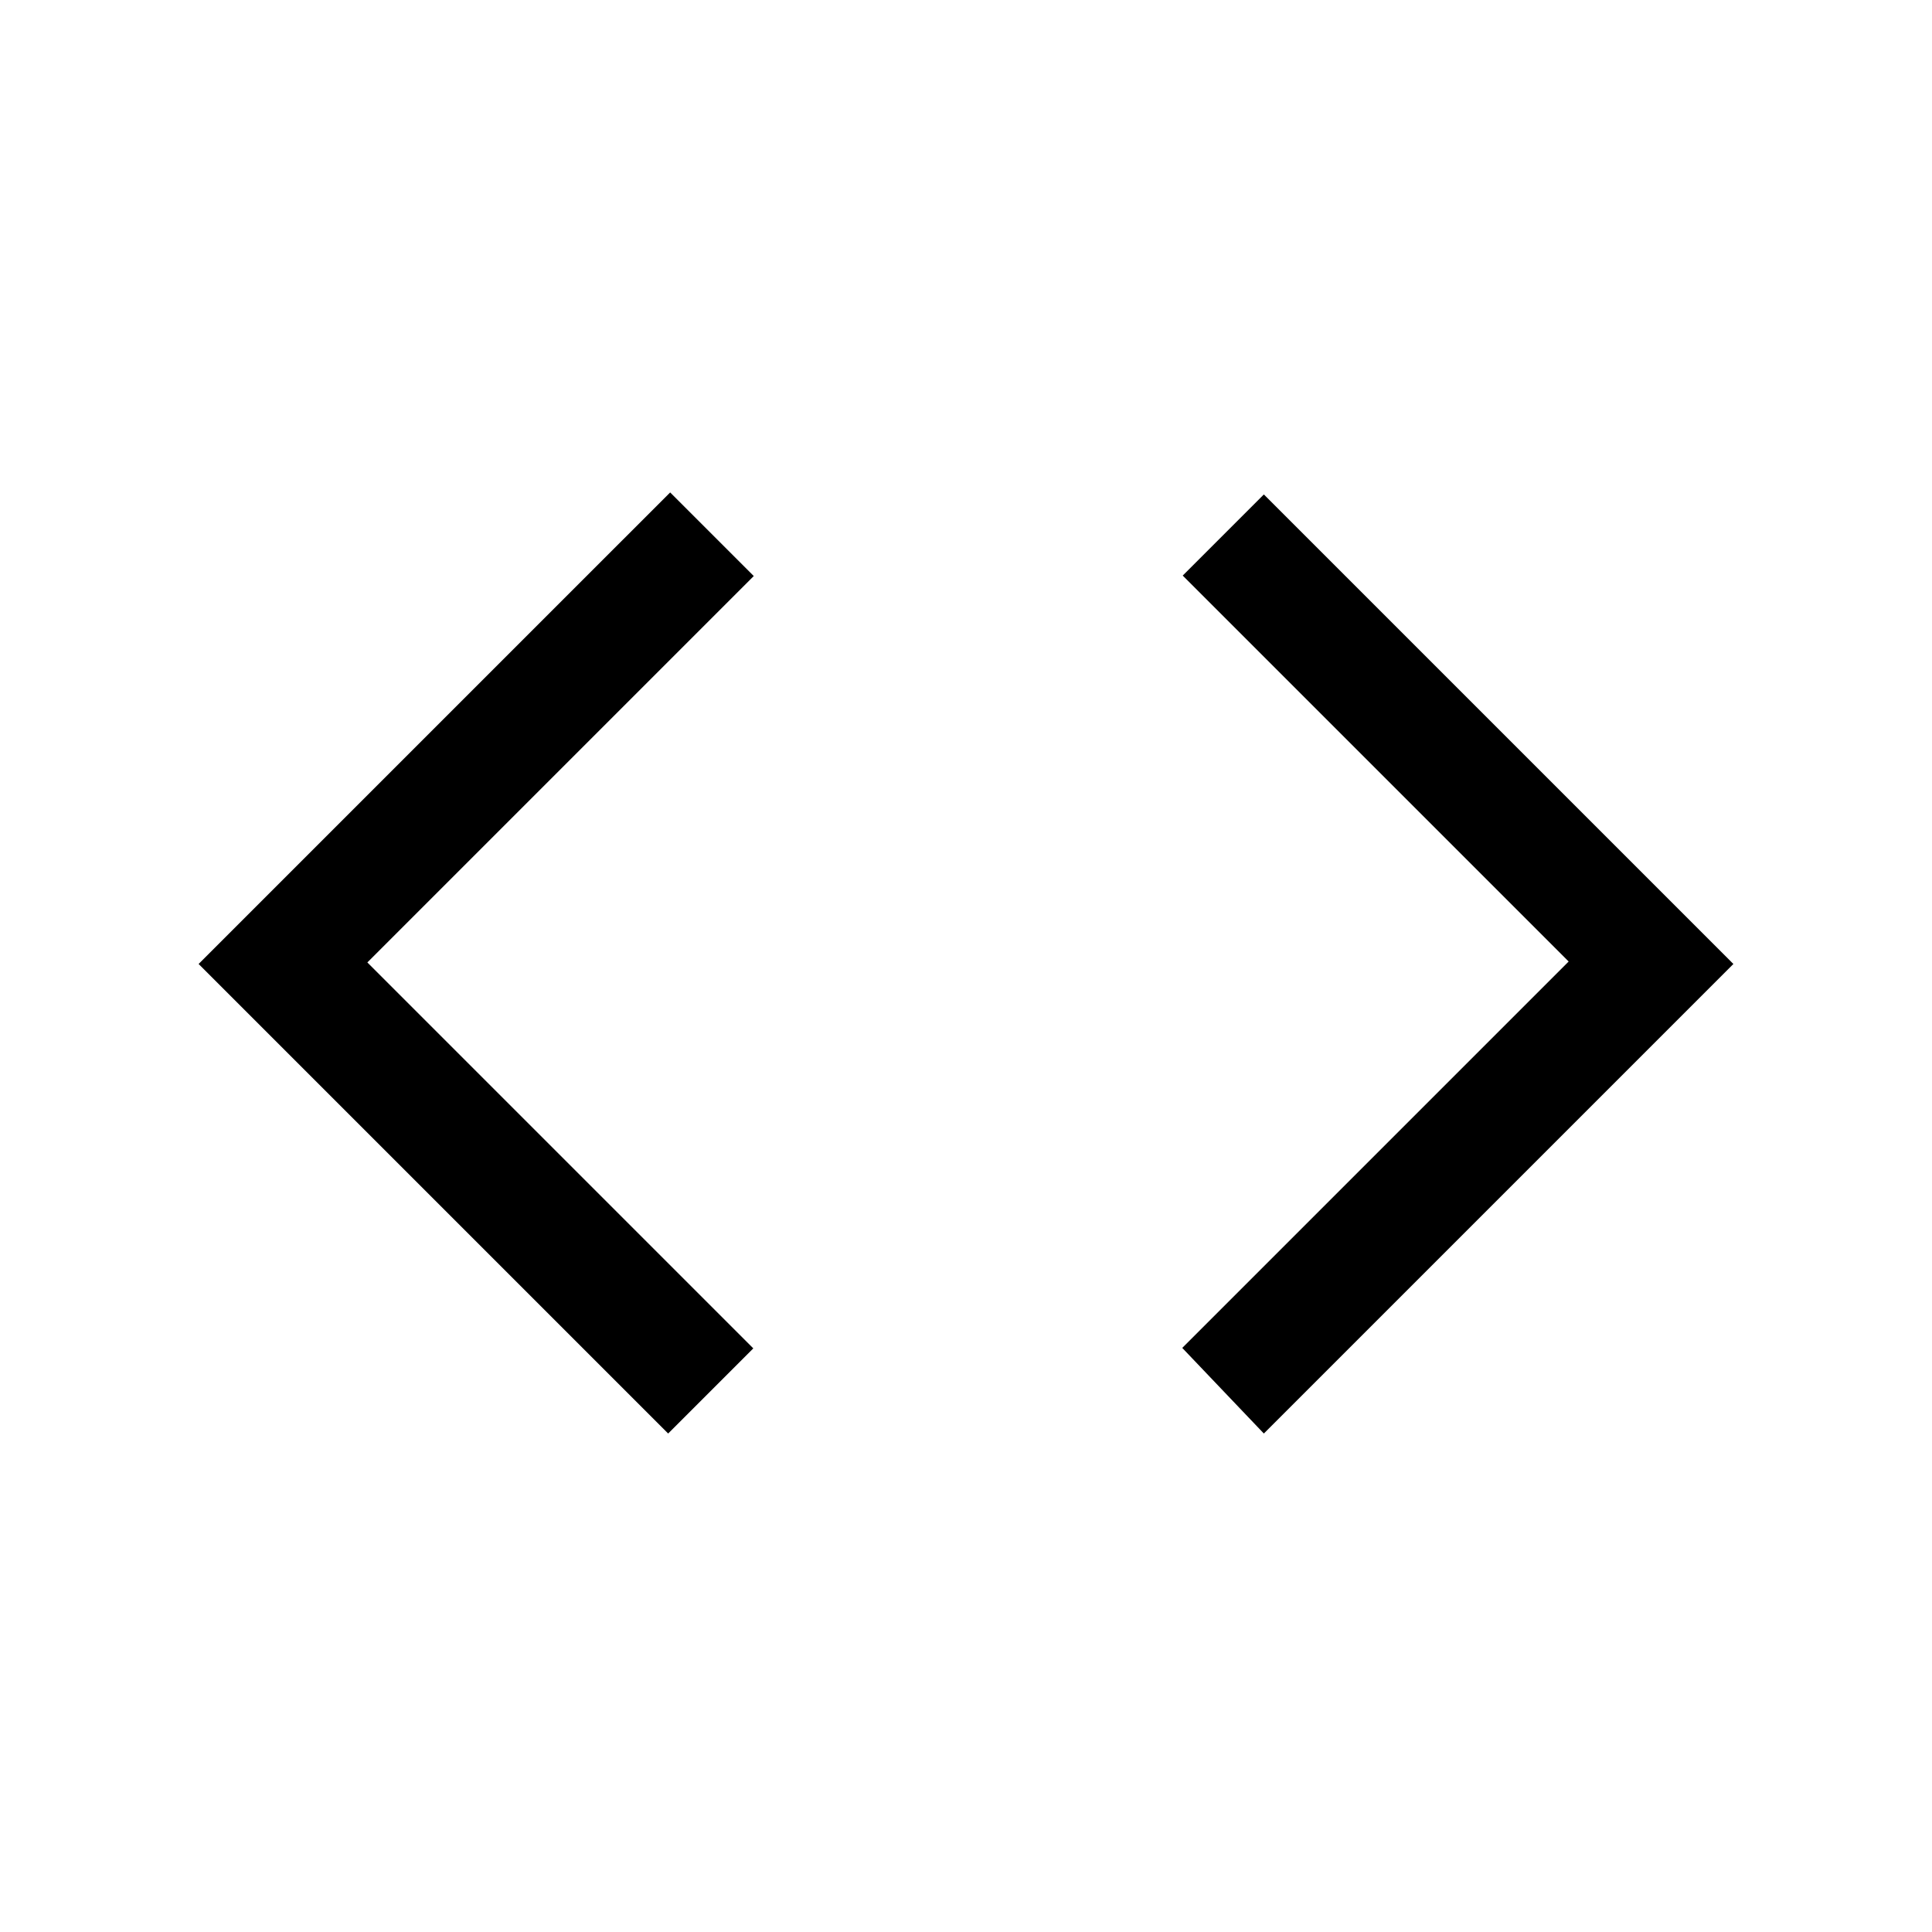 <svg xmlns="http://www.w3.org/2000/svg" height="20" viewBox="0 -960 960 960" width="20"><path d="M332-247.69 98.69-481 333-715.31l41.54 41.54-192 192L374.31-290 332-247.69Zm296 0-40.54-42.54 192-192L587.69-674 628-714.31 861.31-481 628-247.69Z"/></svg>